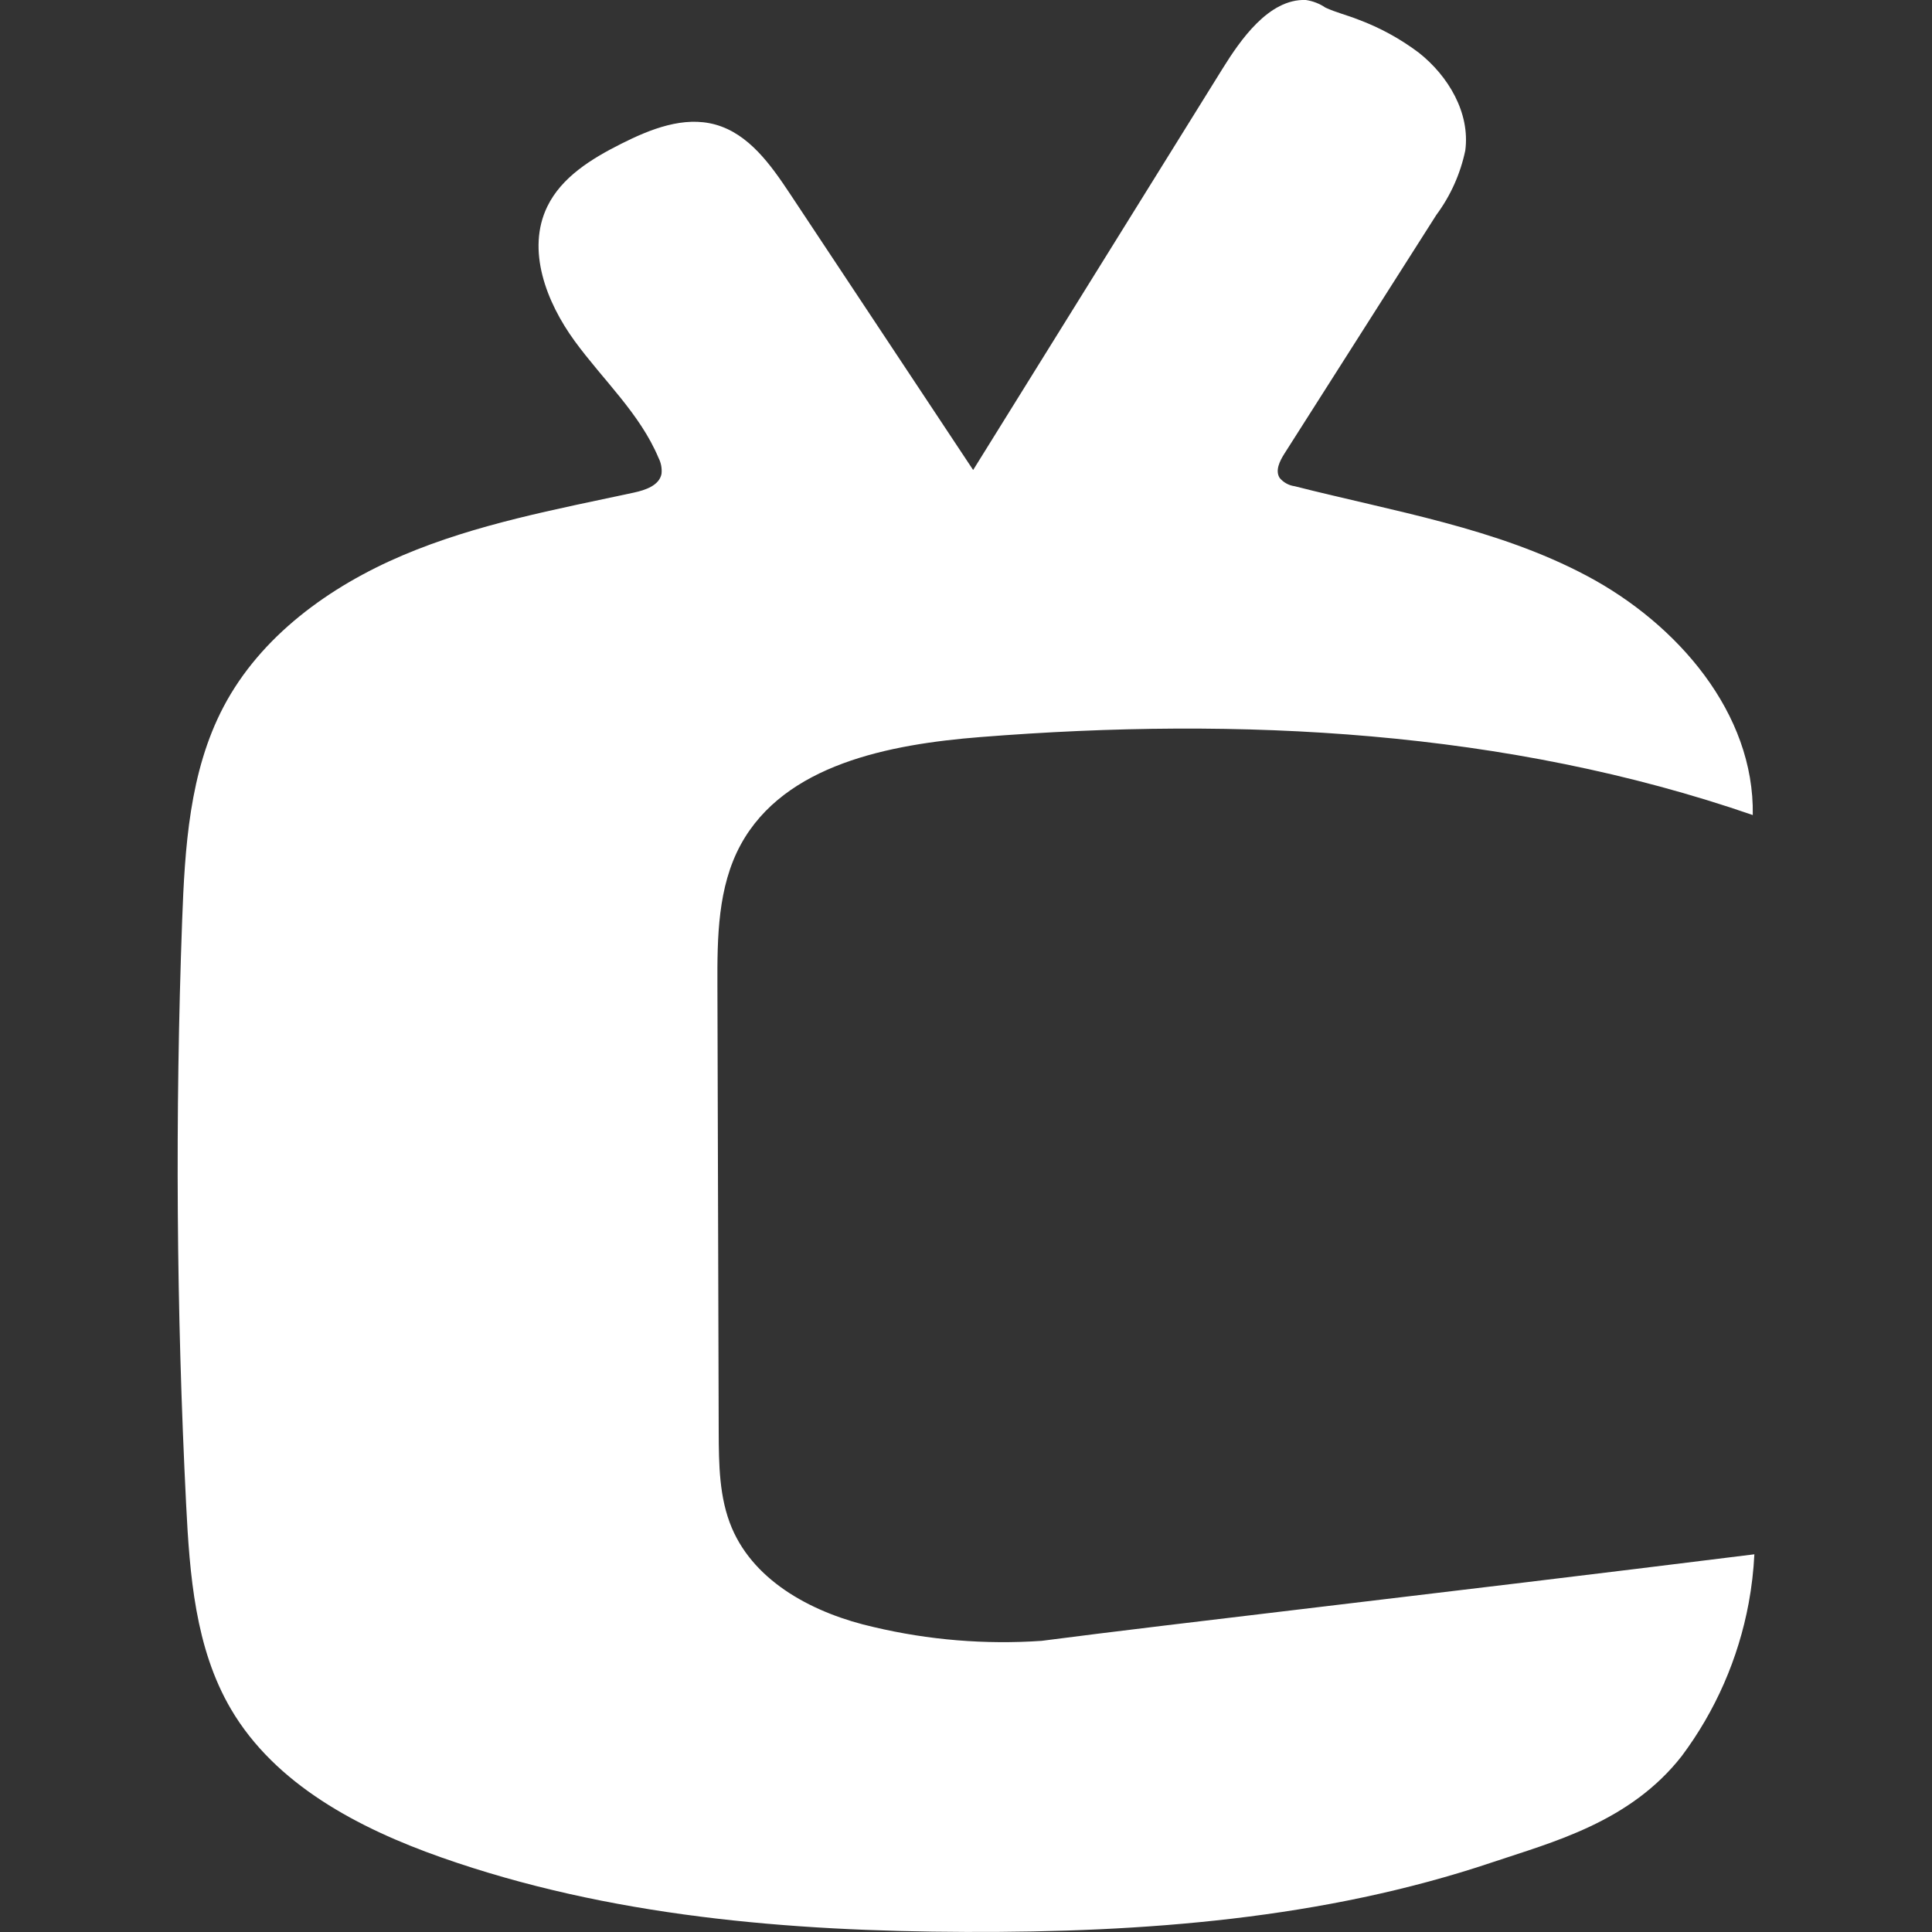<?xml version="1.0" encoding="UTF-8"?>
<svg id="Layer_2" data-name="Layer 2" xmlns="http://www.w3.org/2000/svg" viewBox="0 0 300 300">
  <rect x="0" y="0" width="300" height="300" fill="#333333" stroke="none"/>
  <g id="_레이어_1" data-name="레이어 1">
    <g>
      <path id="_패스_775" data-name="패스 775" d="m272.42,241.33c-.13,2.56-.42,5.1-.89,7.62-1.6,8.6-5.15,16.72-10.39,23.73-8.06,10.31-20.14,13.38-29.45,16.51-26.16,8.79-54.13,10.9-81.73,10.8-27.55-.1-55.46-2.42-81.43-11.57-12.86-4.53-25.8-11.32-32.68-23.05-5.55-9.46-6.4-20.86-6.95-31.81-1.51-30.15-1.72-60.33-.62-90.54.42-11.38,1.12-23.18,6.43-33.27,5.76-10.95,16.42-18.68,27.85-23.53s23.74-7.12,35.87-9.73c1.8-.39,3.94-1.11,4.29-2.91.09-.85-.07-1.71-.46-2.47-2.89-6.89-8.62-12.11-13.03-18.16s-7.51-14.15-4.25-20.87c2.23-4.6,6.9-7.45,11.47-9.75s9.71-4.34,14.62-2.99c5.21,1.44,8.62,6.26,11.6,10.75l28.44,42.89,38.79-62.42C192.54,6.33,197-.23,202.77,0c1.09.16,2.13.56,3.04,1.18,1.62.75,3.42,1.19,5.08,1.85,3.37,1.25,6.55,2.99,9.42,5.15,4.61,3.64,7.99,9.37,7.22,15.18-.76,3.63-2.29,7.04-4.5,10.02-7.86,12.34-15.72,24.69-23.58,37.05-.73,1.15-1.48,2.64-.74,3.79.59.7,1.42,1.16,2.33,1.28,15.39,3.92,31.4,6.48,45.41,13.94,14.01,7.45,26,21.29,25.72,37.12-38.24-13.2-79.58-15.31-119.92-12.11-14.17,1.12-30.42,4.25-37.22,16.69-3.59,6.58-3.66,14.42-3.63,21.91.07,23.07.13,46.15.2,69.23.02,5.07.06,10.31,2.04,14.98,3.63,8.55,12.93,13.34,22.03,15.39,8.53,2.02,17.32,2.74,26.07,2.14,20.88-2.72,59.79-7.11,110.69-13.44Z" fill="#fff"/>
      <rect width="300" height="300" fill="none"/>
    </g>
  </g>
</svg>